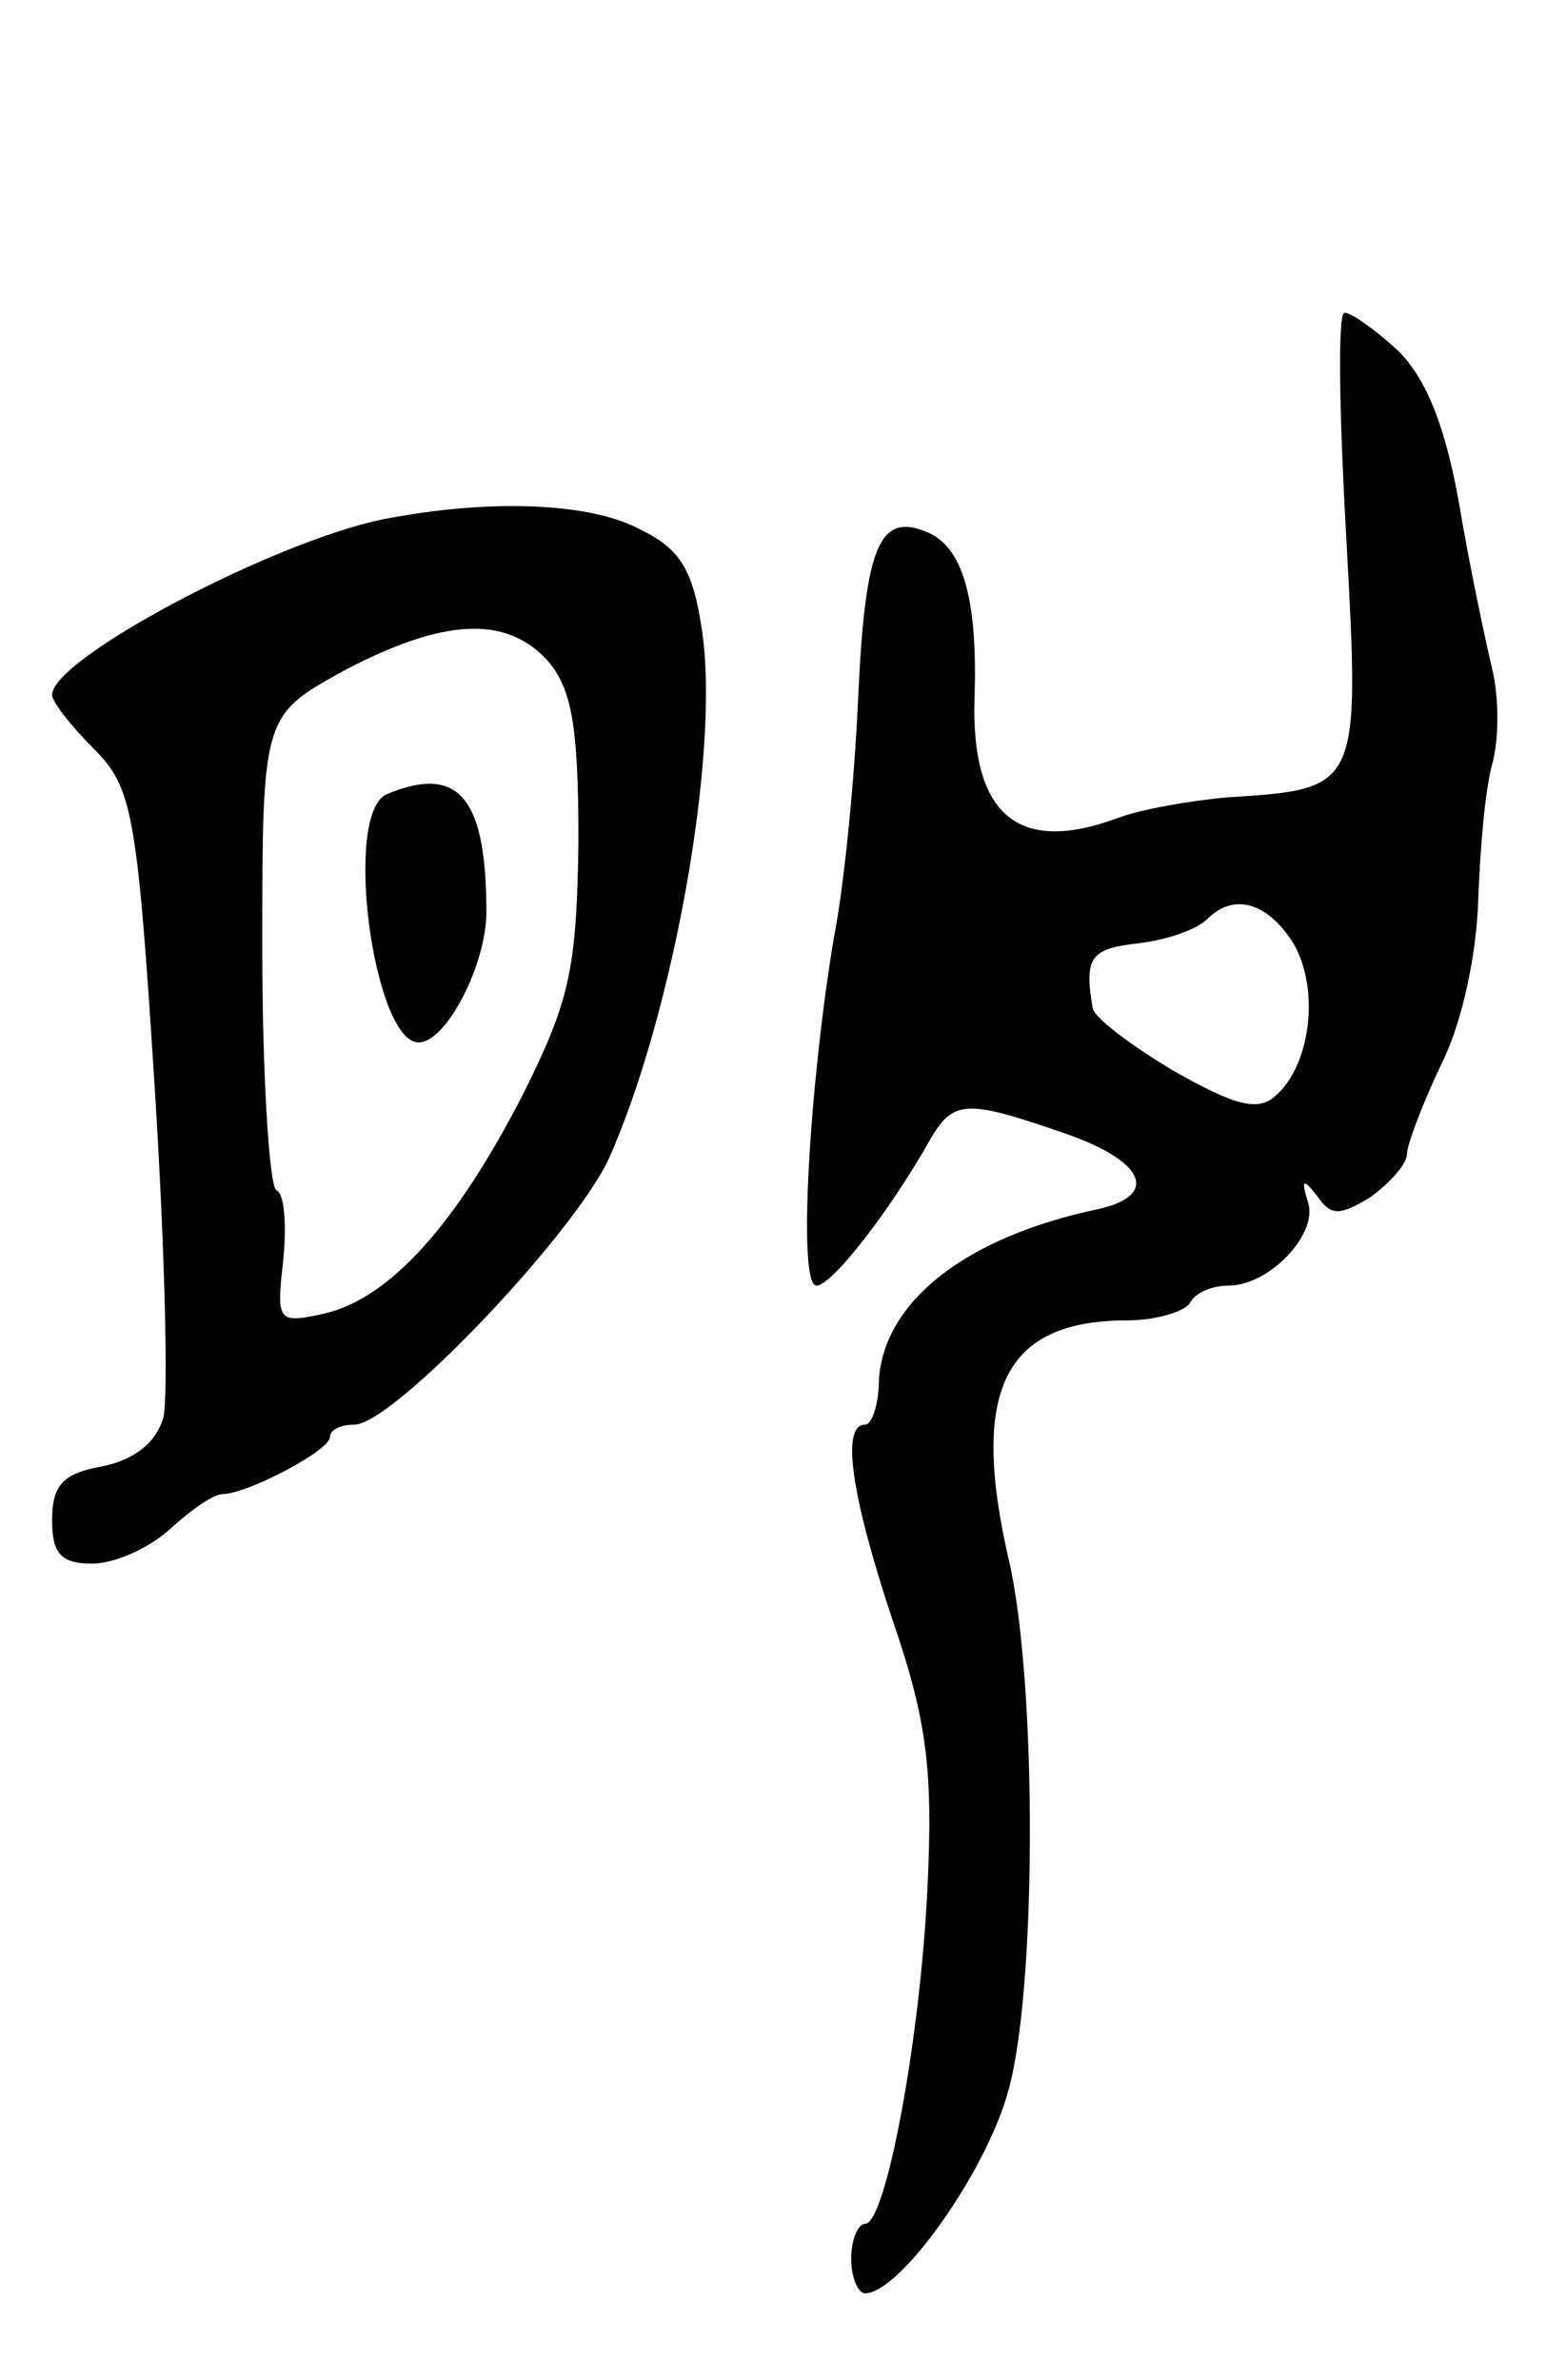 <svg version="1.0" xmlns="http://www.w3.org/2000/svg"
 width="89pt" height="137pt" viewBox="0 0 89 137"
 preserveAspectRatio="xMidYMid meet">
<g transform="translate(0,137) scale(0.1,-0.1)"
fill="#000000" stroke="none">
<path d="M775 1061 c8 -146 8 -145 -69 -150 -22 -2 -50 -7 -63 -12 -57 -21
-84 2 -82 69 2 58 -7 88 -28 96 -27 11 -35 -9 -39 -96 -2 -46 -8 -108 -14
-138 -14 -84 -21 -200 -10 -200 9 0 43 44 66 85 13 22 21 22 76 3 47 -16 56
-36 20 -44 -76 -16 -123 -53 -126 -98 0 -14 -4 -26 -8 -26 -14 0 -8 -41 16
-113 20 -58 23 -87 20 -152 -4 -88 -24 -195 -36 -195 -4 0 -8 -9 -8 -20 0 -11
4 -20 8 -20 20 0 69 69 82 115 17 57 17 236 1 306 -23 99 -3 139 68 139 16 0
33 5 36 10 3 6 13 10 22 10 24 0 52 30 46 48 -4 13 -3 14 5 4 8 -12 13 -12 31
-1 11 8 21 19 21 25 0 5 9 29 20 52 12 24 20 63 21 94 1 29 4 64 8 78 4 14 4
39 0 55 -4 17 -13 59 -19 95 -8 45 -19 72 -35 88 -13 12 -27 22 -31 22 -4 0
-3 -58 1 -129z m-31 -233 c16 -26 11 -71 -10 -89 -10 -9 -24 -5 -59 15 -25 15
-46 31 -46 36 -5 29 -1 34 26 37 17 2 34 8 40 14 15 15 34 10 49 -13z"/>
<path d="M220 1071 c-63 -13 -190 -80 -190 -101 0 -4 11 -18 24 -31 22 -22 25
-36 35 -194 6 -94 8 -180 5 -191 -4 -14 -16 -24 -35 -28 -23 -4 -29 -11 -29
-31 0 -19 5 -25 23 -25 13 0 33 9 45 20 12 11 25 20 30 20 14 0 62 25 62 33 0
4 6 7 14 7 22 0 124 107 146 152 37 82 65 235 54 306 -5 33 -12 46 -35 57 -29
16 -88 18 -149 6z m95 -81 c14 -16 18 -37 18 -104 -1 -74 -5 -92 -32 -146 -38
-74 -76 -117 -114 -126 -27 -6 -28 -5 -24 30 2 20 1 39 -4 41 -4 3 -8 66 -8
139 0 134 0 134 47 160 57 30 93 32 117 6z"/>
<path d="M223 913 c-26 -10 -8 -143 18 -143 16 0 39 45 39 75 0 66 -16 85 -57
68z"/>
</g>
</svg>
